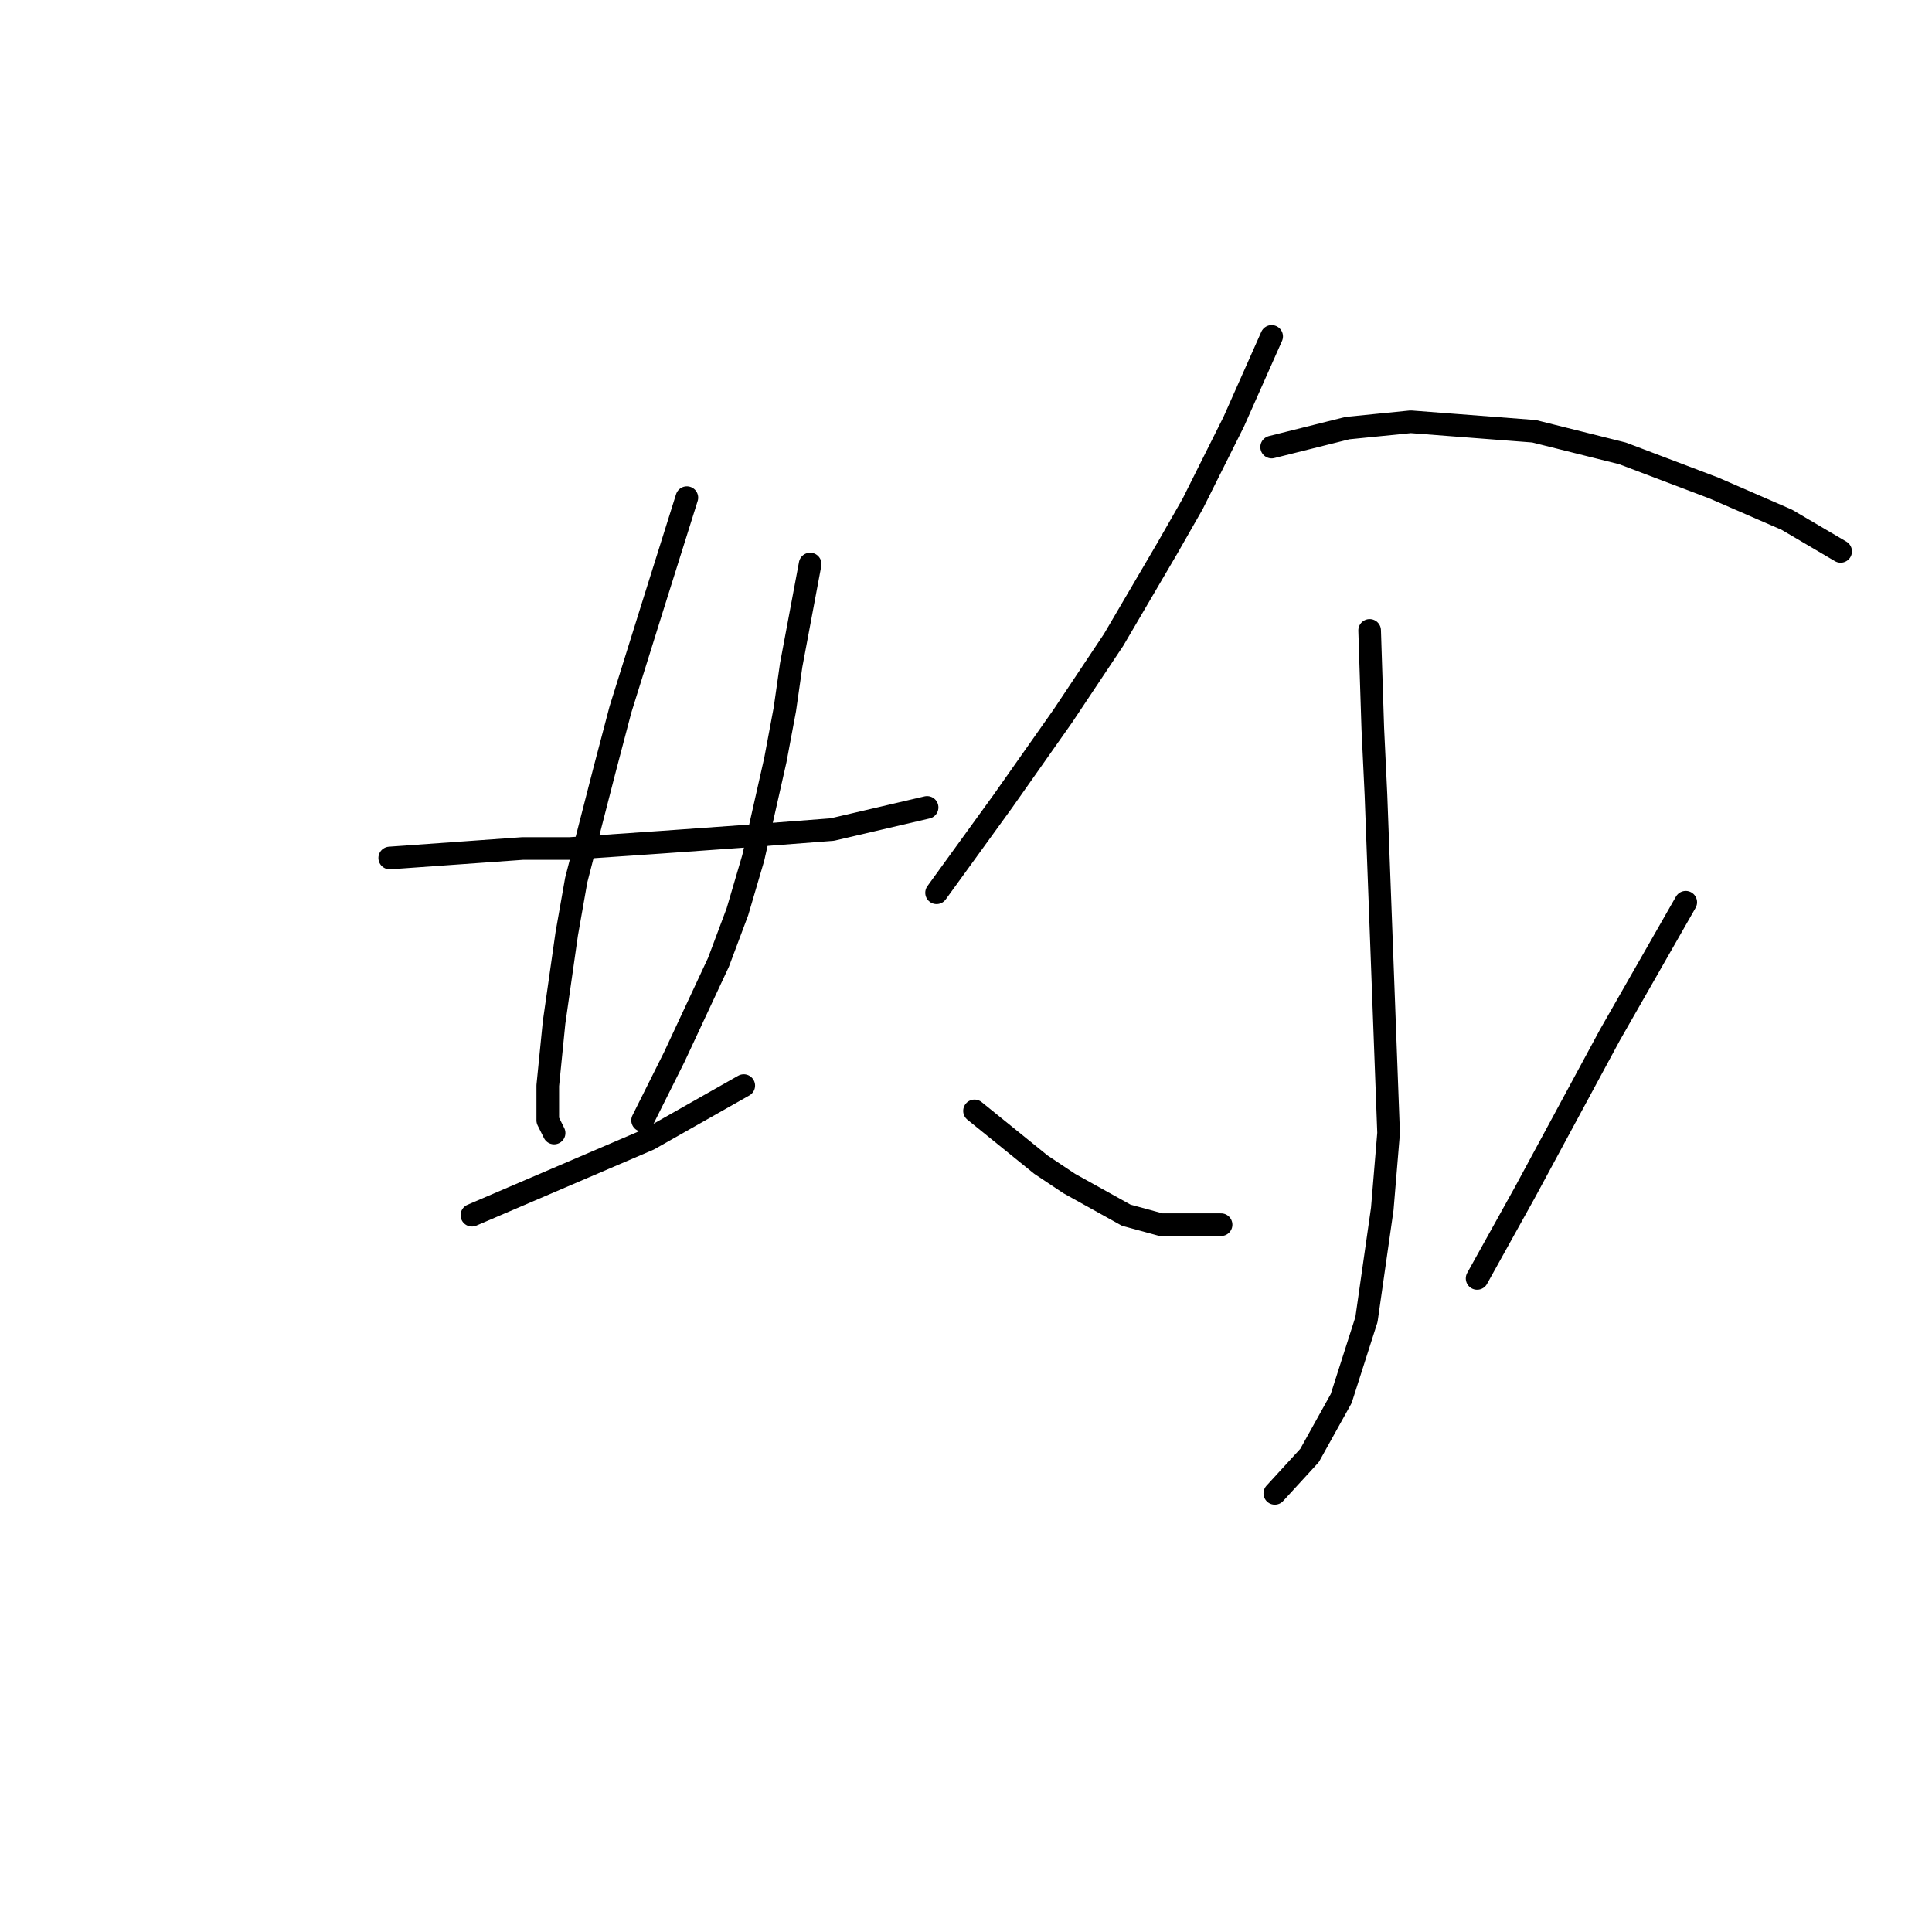 <?xml version="1.0" standalone="no"?>
    <svg width="256" height="256" xmlns="http://www.w3.org/2000/svg" version="1.1">
    <polyline stroke="black" stroke-width="3" stroke-linecap="round" fill="transparent" stroke-linejoin="round" points="51.639 113.689 63.367 112.852 69.231 112.433 75.514 112.433 87.66 111.595 99.388 110.757 110.279 109.92 122.844 106.988 122.844 106.988 " />
        <polyline stroke="black" stroke-width="3" stroke-linecap="round" fill="transparent" stroke-linejoin="round" points="91.011 65.94 86.404 80.6 84.31 87.301 82.215 94.003 80.121 101.961 76.351 116.621 75.095 123.742 73.419 135.47 72.582 143.847 72.582 148.454 73.419 150.13 73.419 150.13 " />
        <polyline stroke="black" stroke-width="3" stroke-linecap="round" fill="transparent" stroke-linejoin="round" points="107.347 74.736 104.834 88.139 103.996 94.003 102.739 100.705 99.807 113.689 97.713 120.81 95.2 127.512 89.336 140.077 85.147 148.454 85.147 148.454 " />
        <polyline stroke="black" stroke-width="3" stroke-linecap="round" fill="transparent" stroke-linejoin="round" points="62.529 161.02 74.257 155.994 80.121 153.481 85.985 150.968 98.551 143.847 98.551 143.847 " />
        <polyline stroke="black" stroke-width="3" stroke-linecap="round" fill="transparent" stroke-linejoin="round" points="168.5 44.578 163.474 55.887 160.96 60.913 158.028 66.777 154.677 72.641 147.557 84.788 140.855 94.841 132.897 106.15 124.101 118.297 124.101 118.297 " />
        <polyline stroke="black" stroke-width="3" stroke-linecap="round" fill="transparent" stroke-linejoin="round" points="168.5 59.238 178.552 56.725 182.741 56.306 186.929 55.887 203.265 57.144 214.993 60.076 227.14 64.683 236.773 68.872 243.894 73.06 243.894 73.06 " />
        <polyline stroke="black" stroke-width="3" stroke-linecap="round" fill="transparent" stroke-linejoin="round" points="181.484 83.532 181.903 96.516 182.322 105.312 183.997 150.13 183.16 160.182 181.065 174.842 177.715 185.314 173.526 192.853 168.919 197.879 168.919 197.879 " />
        <polyline stroke="black" stroke-width="3" stroke-linecap="round" fill="transparent" stroke-linejoin="round" points="129.127 147.198 137.923 154.318 141.693 156.832 149.232 161.02 153.84 162.277 161.798 162.277 161.798 162.277 " />
        <polyline stroke="black" stroke-width="3" stroke-linecap="round" fill="transparent" stroke-linejoin="round" points="223.37 119.553 213.317 137.145 202.008 158.088 195.725 169.397 195.725 169.397 " />
        </svg>